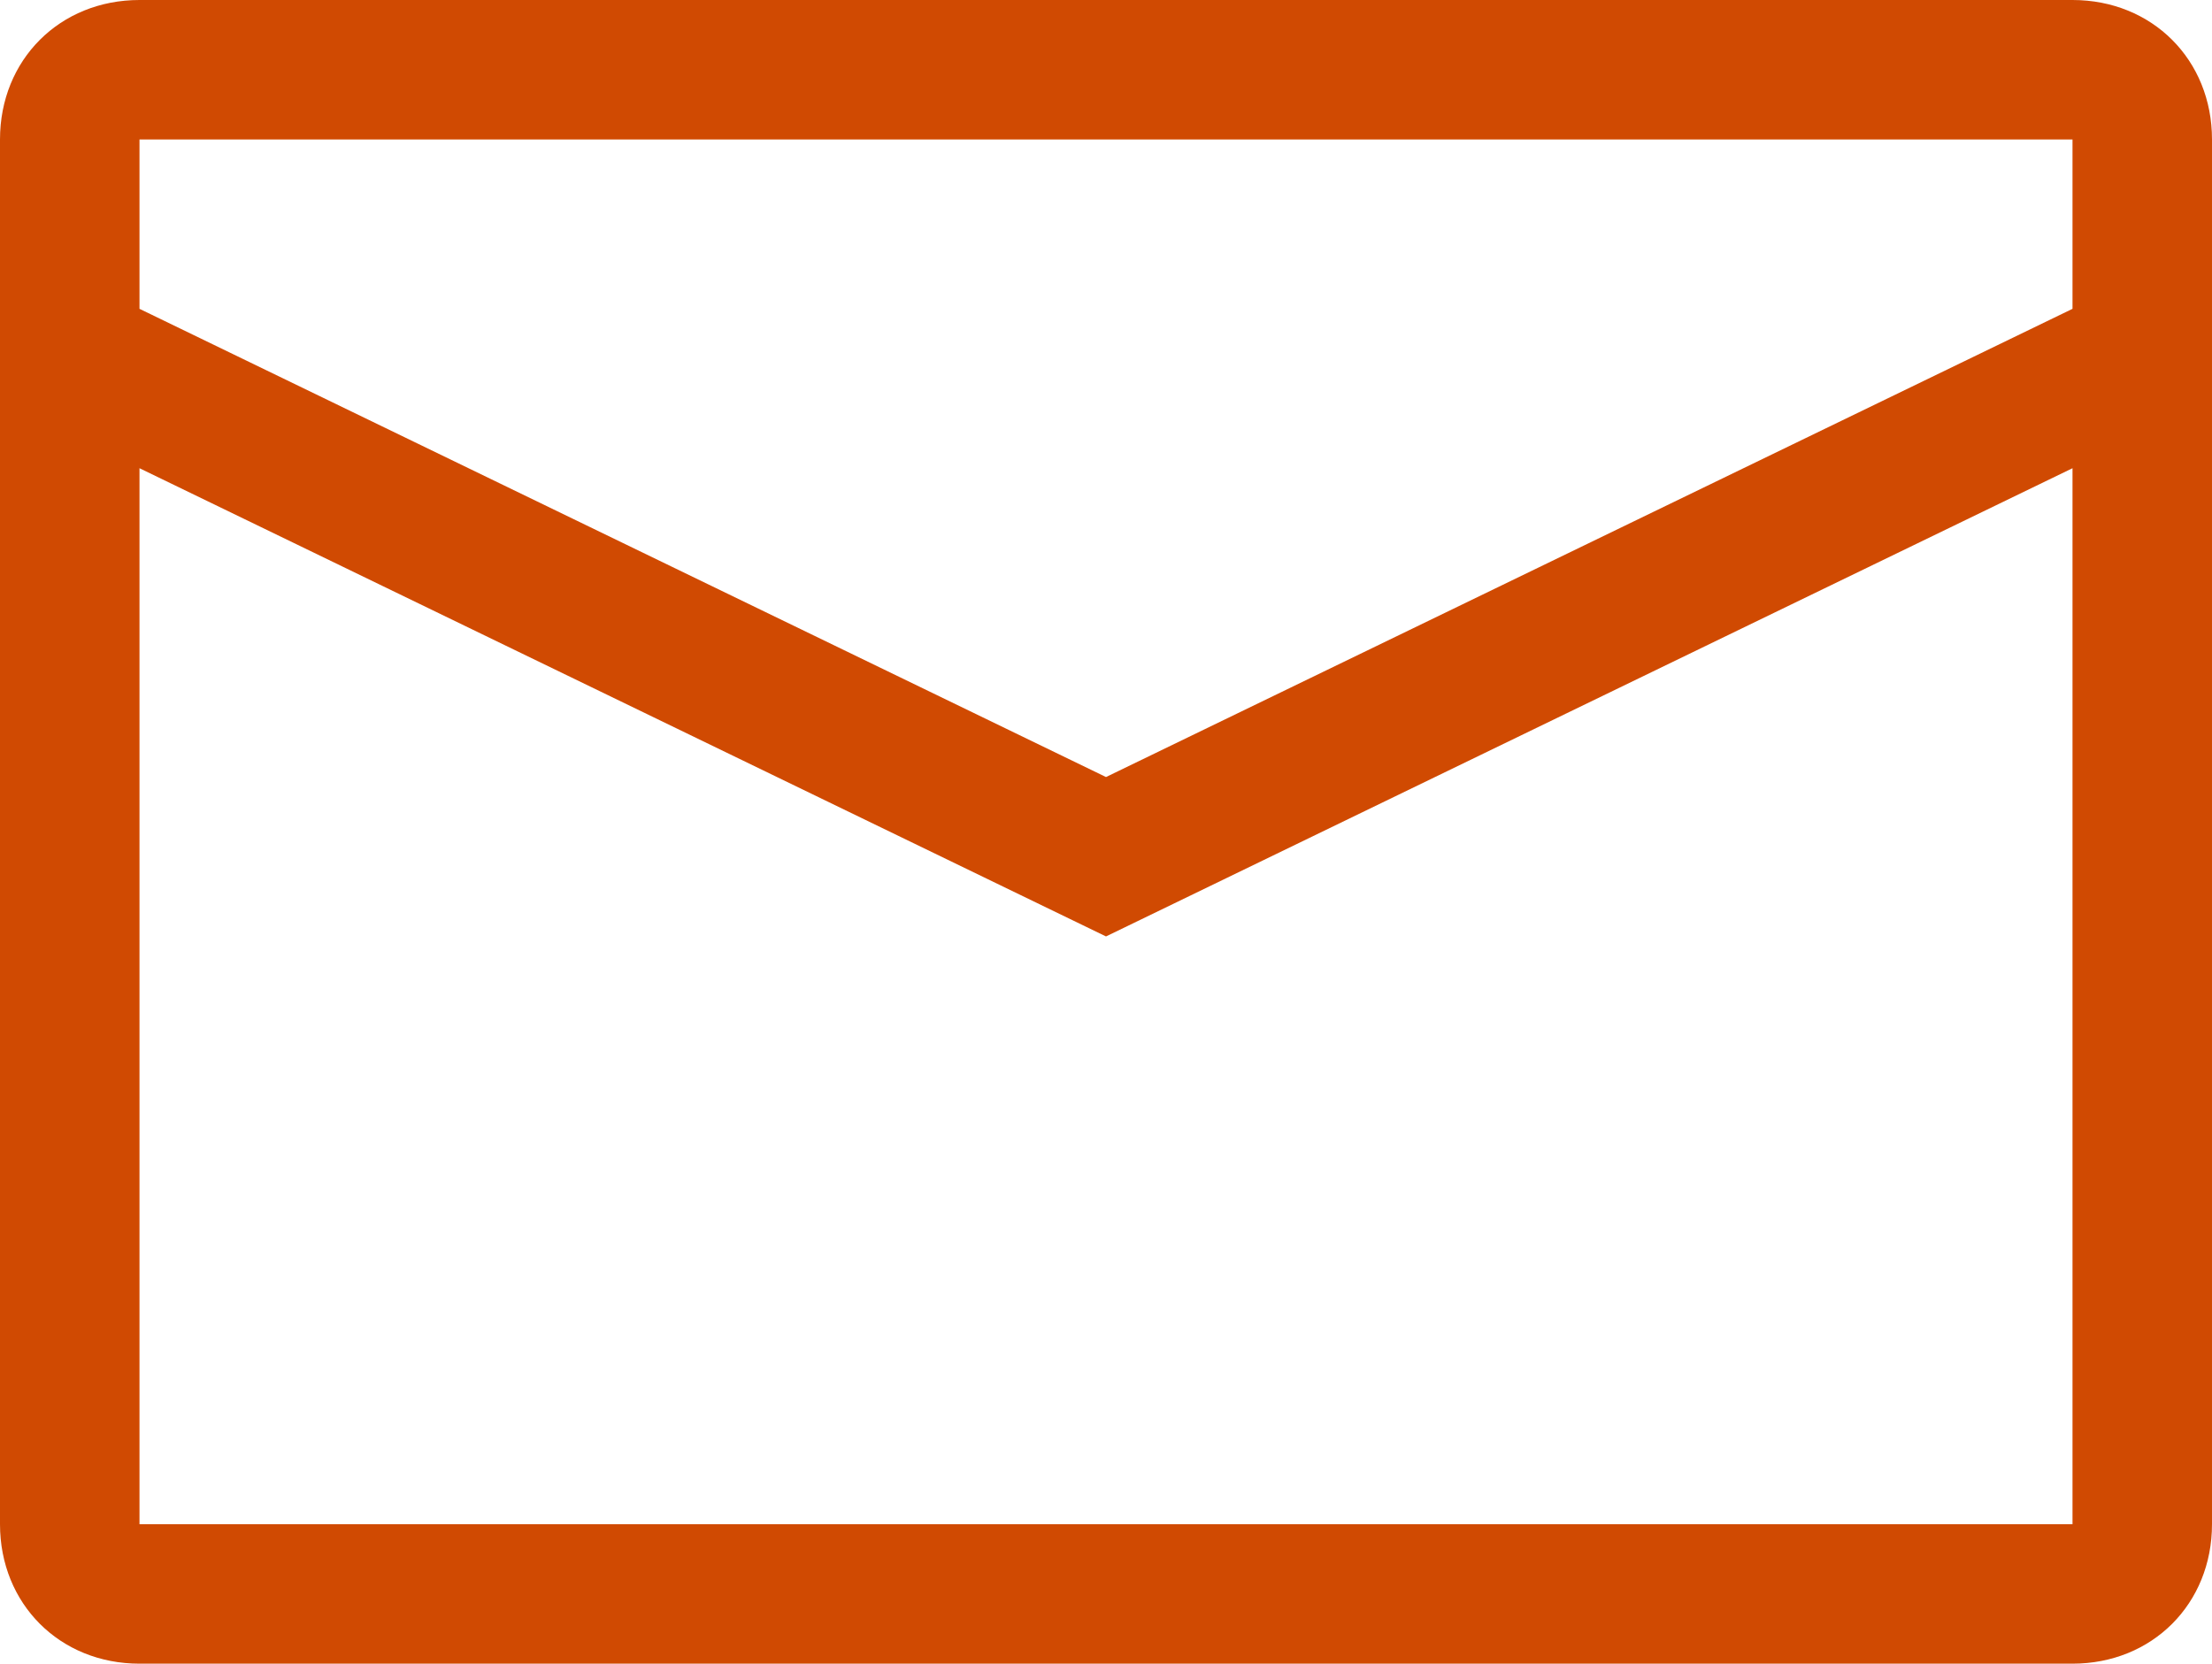 <?xml version="1.0" encoding="UTF-8"?>
<!-- Generator: Adobe Illustrator 23.0.2, SVG Export Plug-In . SVG Version: 6.00 Build 0)  -->
<svg version="1.1" id="Layer_1" xmlns="http://www.w3.org/2000/svg" xmlns:xlink="http://www.w3.org/1999/xlink" x="0px" y="0px" viewBox="0 0 22.2 16.7" style="enable-background:new 0 0 22.2 16.7;" xml:space="preserve">
<style type="text/css">
	.st0{fill:#D04A02;}
</style>
<path id="Outline-v2" class="st0" d="M20.8,0H1.4C0.6,0,0,0.6,0,1.4v13.9c0,0.8,0.6,1.4,1.4,1.4h19.4c0.8,0,1.4-0.6,1.4-1.4V1.4  C22.2,0.6,21.6,0,20.8,0C20.8,0,20.8,0,20.8,0z M20.8,15.3H1.4V4.7l9.7,4.7l9.7-4.7V15.3z M20.8,3.1l-9.7,4.7L1.4,3.1V1.4h19.4V3.1z  "/>
</svg>